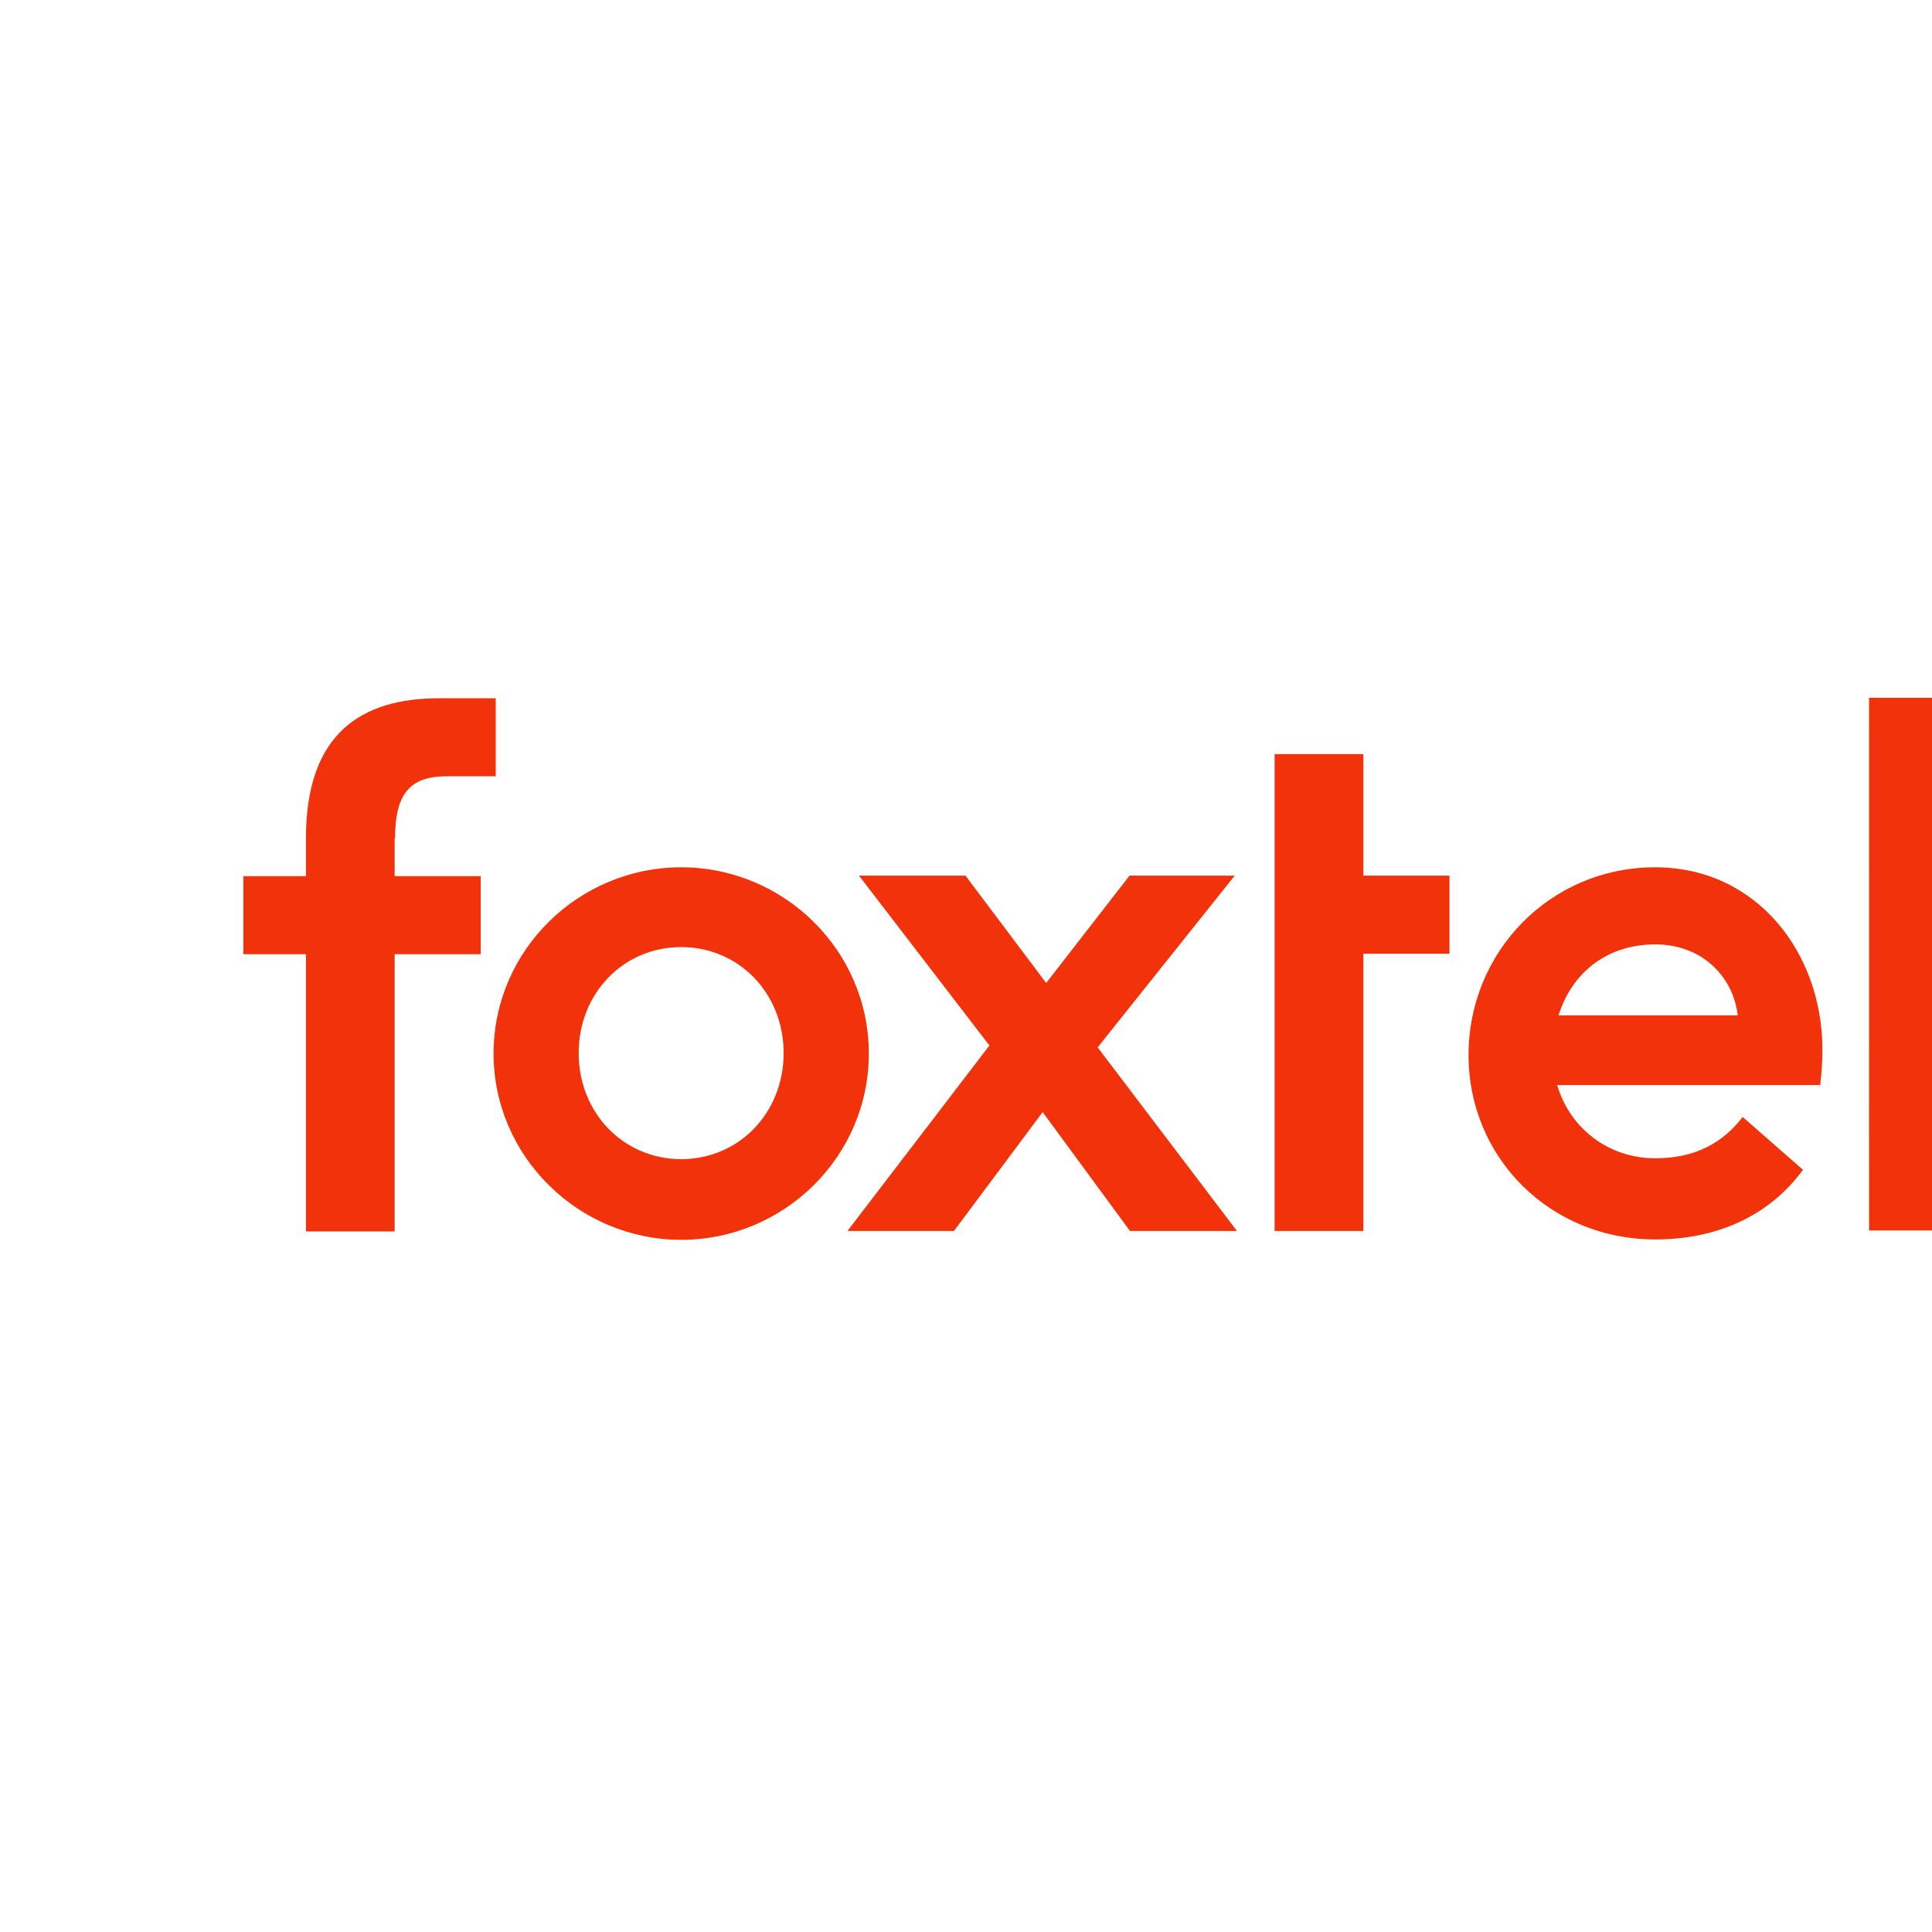 <svg enable-background="new -2 -12 34 34" height="34" viewBox="-2 -12 34 34" width="34" xmlns="http://www.w3.org/2000/svg"><g transform="translate(-5 -4.9)"><path d="m35.892 5.18h1.562v9.375h-1.561zm-3.763 2.983c-1.85 0-3.285 1.49-3.285 3.302s1.436 3.247 3.285 3.247c1.055 0 1.99-.391 2.6-1.226l-1.061-.929c-.336.438-.813.727-1.539.727-.811 0-1.498-.516-1.725-1.289h4.629c.023-.203.039-.398.039-.616 0-1.718-1.162-3.216-2.943-3.216zm-1.701 2.606c.227-.733.836-1.249 1.701-1.249.836 0 1.375.578 1.452 1.249zm-3.435-4.598h-1.562v8.392h1.562v-4.879h1.515v-1.374h-1.515zm-2.264 2.139h-1.851l-1.467 1.889-1.42-1.889h-1.874l2.295 2.989-2.498 3.264h1.874l1.561-2.092 1.537 2.092h1.882l-2.451-3.231z" fill="#f2320a"/><path d="m14.988 8.163c-1.804 0-3.302 1.459-3.302 3.278 0 1.812 1.499 3.278 3.302 3.278s3.302-1.459 3.302-3.278-1.499-3.278-3.302-3.278zm0 5.136c-1.015 0-1.804-.813-1.804-1.866 0-1.055.789-1.866 1.804-1.866 1.014 0 1.803.813 1.803 1.865 0 1.055-.789 1.867-1.803 1.867zm-5.035-5.652c0-.741.234-1.085.897-1.085h.874v-1.374h-.991c-1.374 0-2.349.617-2.349 2.467v.664h-1.101v1.373h1.101v4.879h1.561v-4.879h1.514v-1.373h-1.514v-.672z" fill="#f2320a"/><path d="m2.5.223h35v19.354h-35z" fill="none"/></g></svg>